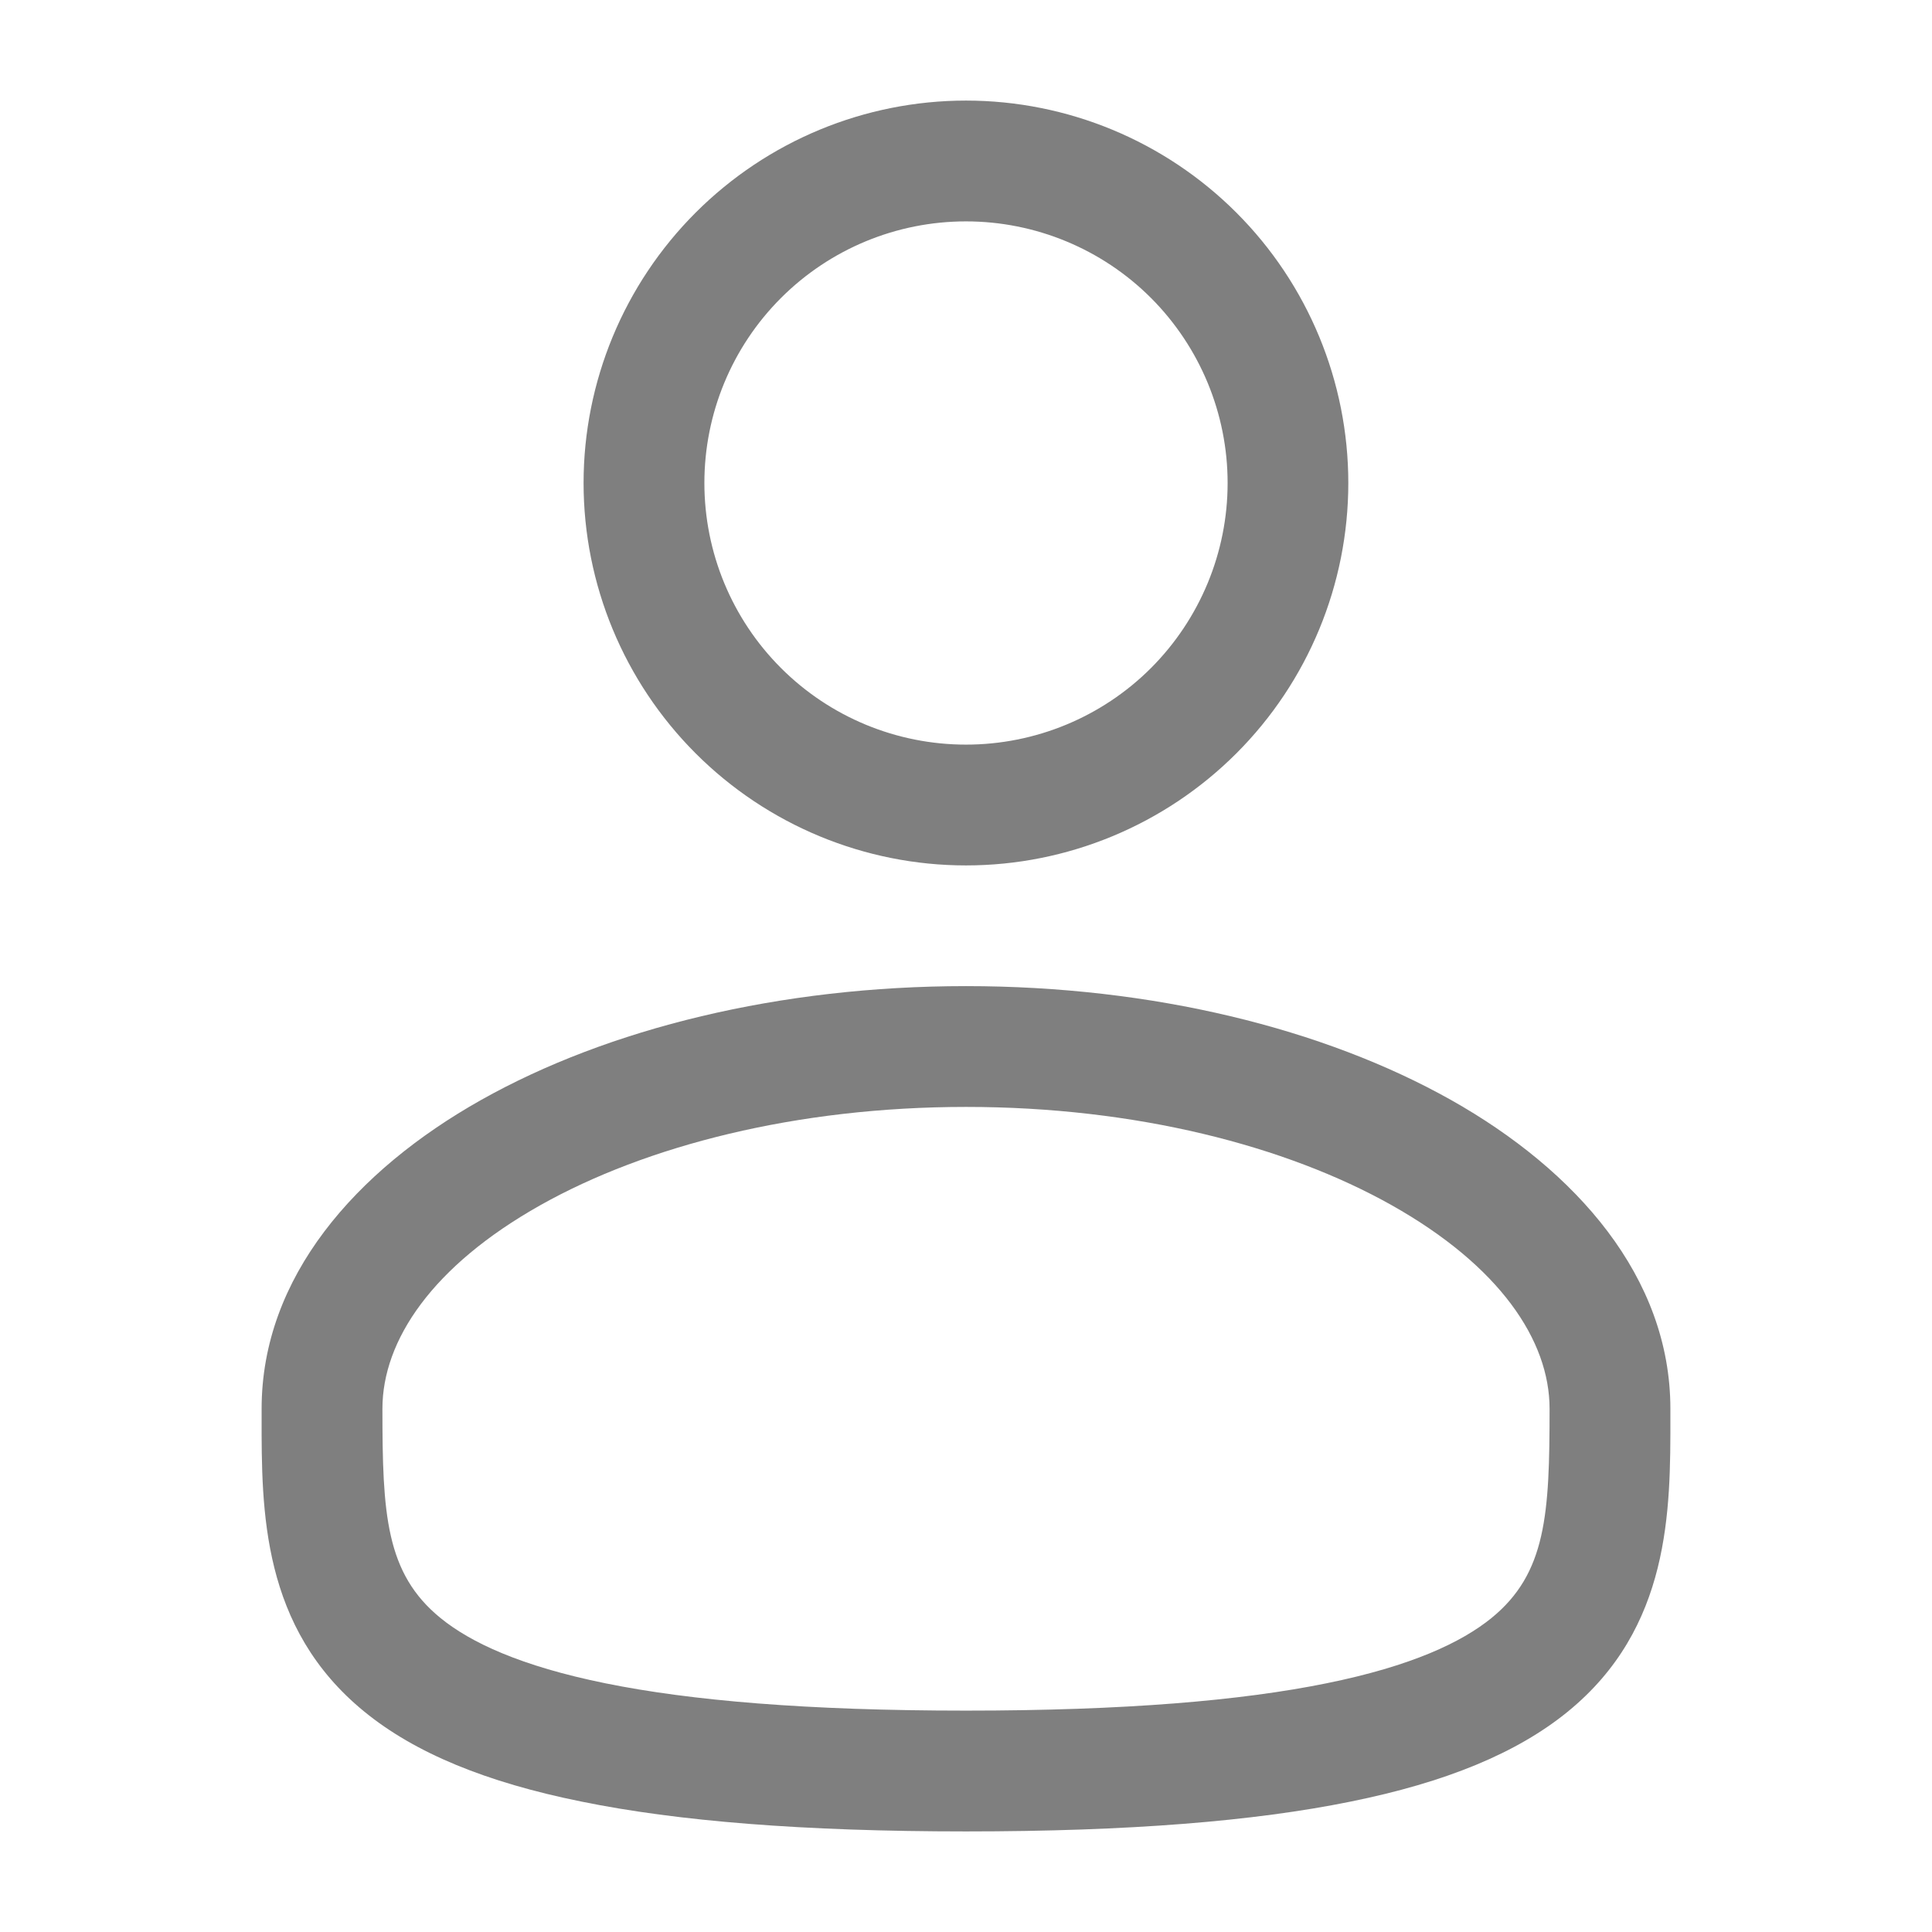 <svg width="17" height="17" viewBox="0 0 17 17" fill="none" xmlns="http://www.w3.org/2000/svg">
<path fill-rule="evenodd" clip-rule="evenodd" d="M8.5 0.885C7.608 0.885 6.752 1.24 6.121 1.871C5.49 2.502 5.135 3.358 5.135 4.25C5.135 5.142 5.49 5.998 6.121 6.629C6.752 7.26 7.608 7.615 8.5 7.615C9.392 7.615 10.248 7.26 10.879 6.629C11.51 5.998 11.864 5.142 11.864 4.25C11.864 3.358 11.51 2.502 10.879 1.871C10.248 1.24 9.392 0.885 8.5 0.885ZM6.198 4.25C6.198 3.639 6.44 3.054 6.872 2.622C7.304 2.19 7.889 1.948 8.5 1.948C9.11 1.948 9.696 2.19 10.128 2.622C10.559 3.054 10.802 3.639 10.802 4.25C10.802 4.861 10.559 5.446 10.128 5.878C9.696 6.31 9.11 6.552 8.5 6.552C7.889 6.552 7.304 6.31 6.872 5.878C6.44 5.446 6.198 4.861 6.198 4.25ZM8.5 8.677C6.862 8.677 5.351 9.05 4.233 9.679C3.131 10.299 2.302 11.238 2.302 12.396V12.468C2.301 13.291 2.301 14.324 3.207 15.062C3.652 15.425 4.276 15.683 5.119 15.853C5.963 16.025 7.065 16.115 8.5 16.115C9.935 16.115 11.036 16.025 11.882 15.853C12.724 15.683 13.348 15.425 13.794 15.062C14.7 14.324 14.699 13.291 14.698 12.468V12.396C14.698 11.238 13.869 10.299 12.768 9.679C11.649 9.05 10.139 8.677 8.5 8.677ZM3.365 12.396C3.365 11.793 3.805 11.139 4.754 10.605C5.686 10.081 7.009 9.74 8.501 9.74C9.991 9.74 11.314 10.081 12.246 10.605C13.195 11.139 13.635 11.793 13.635 12.396C13.635 13.322 13.607 13.844 13.123 14.238C12.86 14.451 12.421 14.66 11.67 14.812C10.922 14.964 9.898 15.052 8.5 15.052C7.102 15.052 6.077 14.964 5.329 14.812C4.579 14.66 4.139 14.451 3.877 14.238C3.393 13.844 3.365 13.322 3.365 12.396Z" fill="black" fill-opacity="0.5"/>
</svg>
